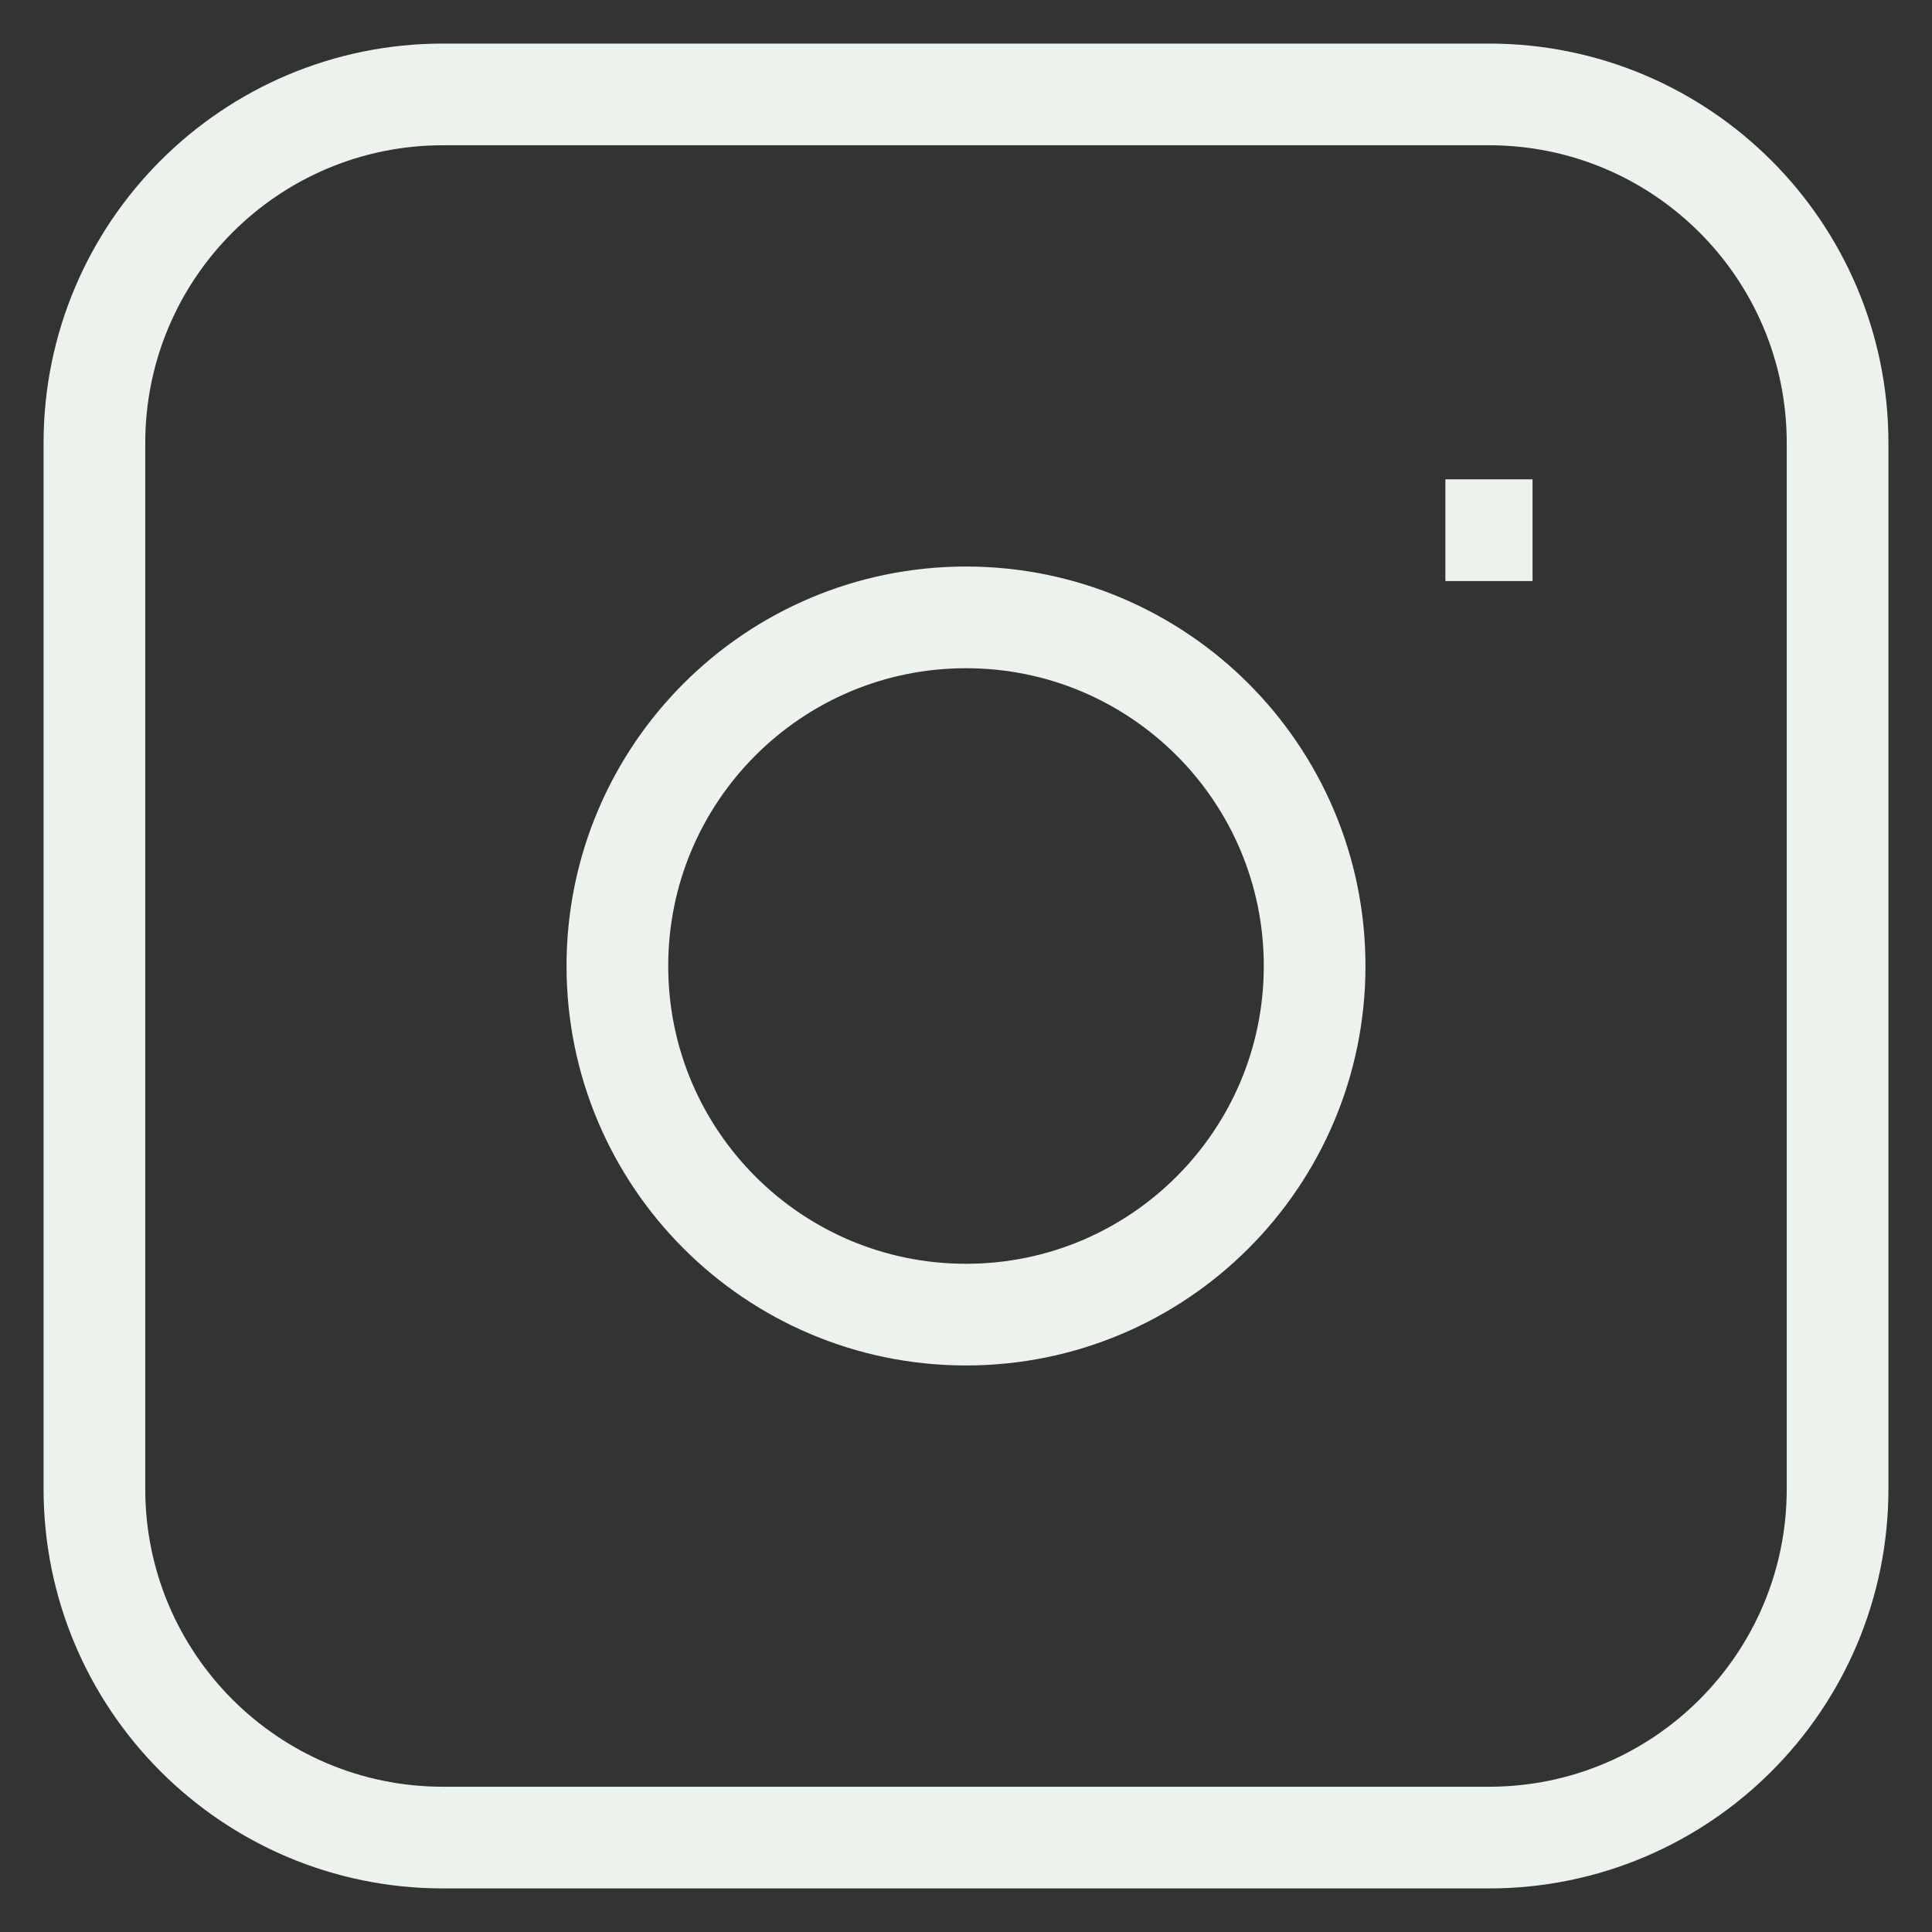 <svg width="38" height="38" viewBox="0 0 38 38" fill="none" xmlns="http://www.w3.org/2000/svg">
<rect x="0" y="0" width="38" height="38" fill="#333333" stroke="none"/>
<path d="M28.429 10.428H30.143M8.714 1.857H29.286C33.073 1.857 36.143 4.927 36.143 8.714V29.285C36.143 33.073 33.073 36.143 29.286 36.143H8.714C4.927 36.143 1.857 33.073 1.857 29.285V8.714C1.857 4.927 4.927 1.857 8.714 1.857ZM19 25.857C15.213 25.857 12.143 22.787 12.143 19C12.143 15.213 15.213 12.143 19 12.143C22.787 12.143 25.857 15.213 25.857 19C25.857 22.787 22.787 25.857 19 25.857Z" stroke="#ECF3ED" stroke-width="2"/>
</svg>

